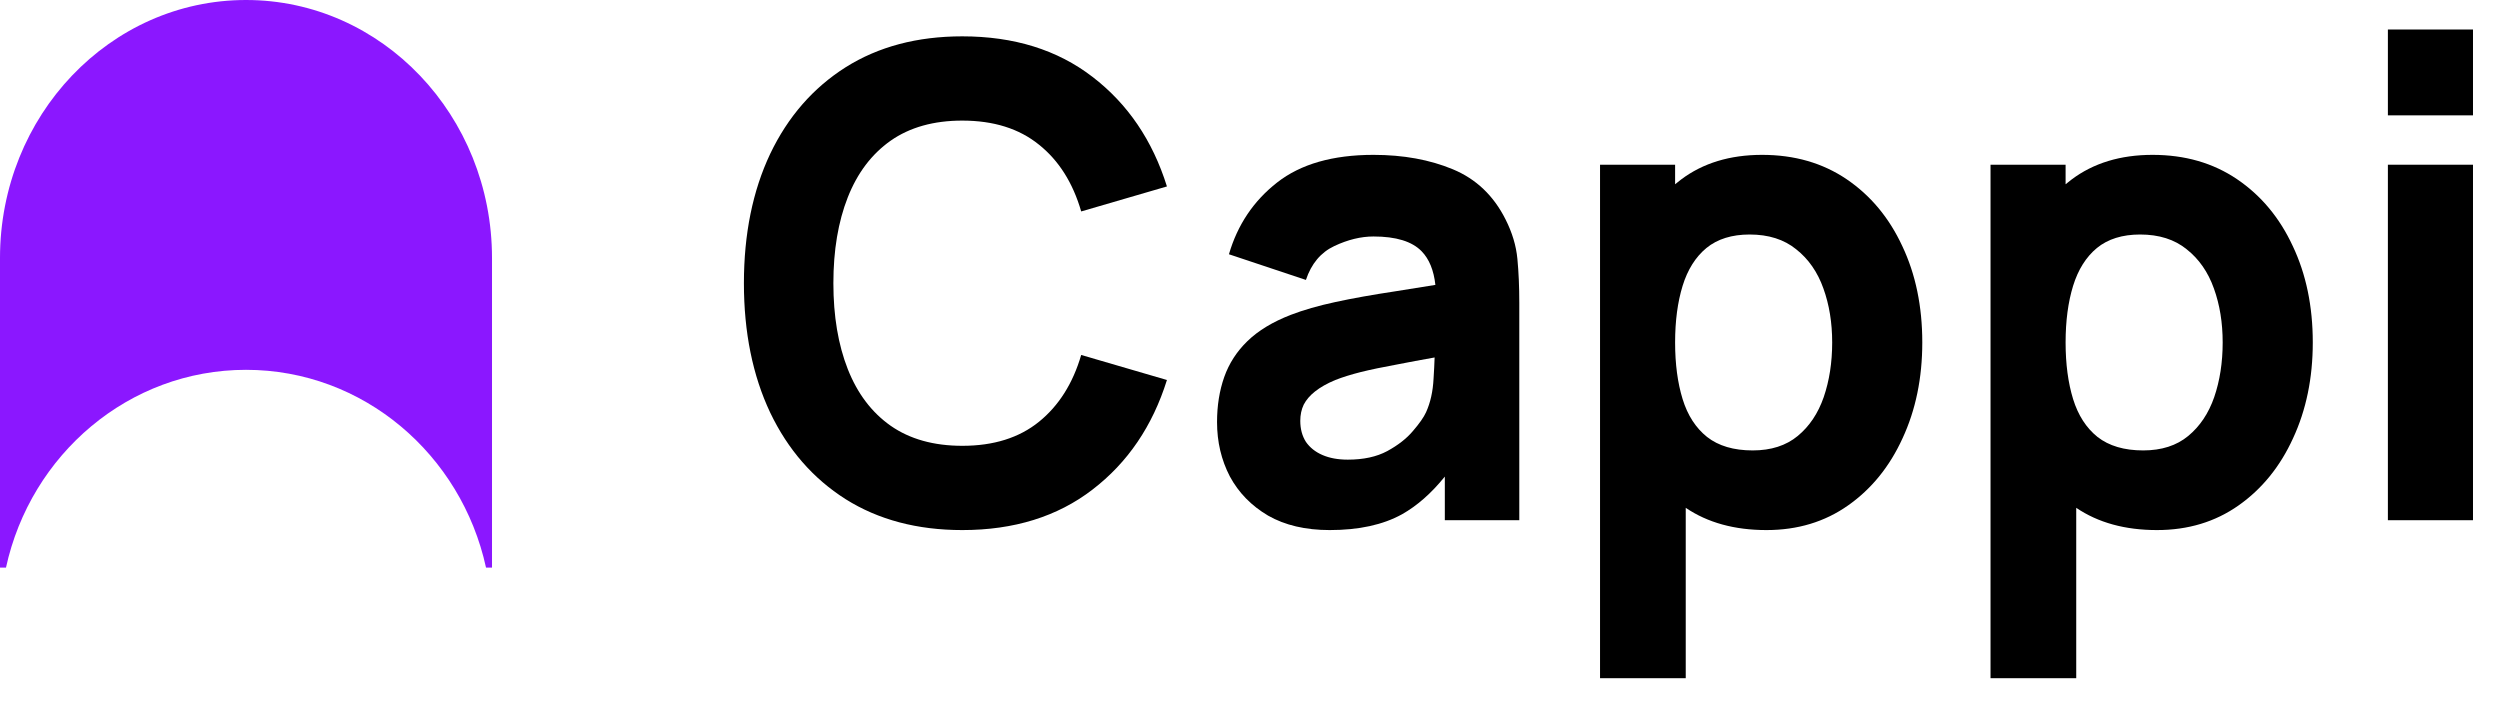<svg width="71" height="20" viewBox="0 0 71 20" fill="none" xmlns="http://www.w3.org/2000/svg">
<path d="M27.329 15.054C26.05 15.054 24.945 14.761 24.015 14.176C23.091 13.59 22.377 12.77 21.873 11.717C21.376 10.664 21.127 9.439 21.127 8.043C21.127 6.647 21.376 5.423 21.873 4.37C22.377 3.316 23.091 2.497 24.015 1.911C24.945 1.325 26.05 1.032 27.329 1.032C28.798 1.032 30.031 1.416 31.026 2.182C32.027 2.949 32.732 3.986 33.141 5.295L30.706 6.005C30.469 5.189 30.069 4.557 29.506 4.108C28.944 3.653 28.218 3.425 27.329 3.425C26.518 3.425 25.839 3.615 25.294 3.996C24.755 4.376 24.35 4.912 24.077 5.604C23.805 6.295 23.668 7.109 23.668 8.043C23.668 8.978 23.805 9.791 24.077 10.483C24.35 11.175 24.755 11.711 25.294 12.091C25.839 12.471 26.518 12.661 27.329 12.661C28.218 12.661 28.944 12.434 29.506 11.979C30.069 11.524 30.469 10.891 30.706 10.081L33.141 10.792C32.732 12.1 32.027 13.138 31.026 13.905C30.031 14.671 28.798 15.054 27.329 15.054Z" fill="black"/>
<path fill-rule="evenodd" clip-rule="evenodd" d="M37.763 15.054C37.076 15.054 36.492 14.917 36.013 14.643C35.538 14.363 35.177 13.992 34.928 13.531C34.685 13.063 34.564 12.549 34.564 11.988C34.564 11.521 34.632 11.094 34.768 10.708C34.905 10.321 35.124 9.982 35.426 9.689C35.734 9.389 36.146 9.14 36.661 8.941C37.017 8.804 37.44 8.682 37.932 8.576C38.423 8.47 38.98 8.371 39.602 8.277C39.968 8.218 40.356 8.156 40.765 8.091C40.719 7.675 40.589 7.357 40.375 7.137C40.103 6.856 39.647 6.716 39.007 6.716C38.652 6.716 38.281 6.806 37.896 6.987C37.511 7.168 37.242 7.489 37.088 7.95L34.902 7.221C35.145 6.386 35.601 5.706 36.27 5.183C36.94 4.659 37.852 4.398 39.007 4.398C39.854 4.398 40.606 4.535 41.264 4.809C41.922 5.083 42.419 5.557 42.757 6.23C42.946 6.604 43.059 6.978 43.094 7.352C43.13 7.726 43.148 8.143 43.148 8.604V14.774H41.033V13.535C40.651 14.008 40.245 14.365 39.816 14.606C39.276 14.905 38.592 15.054 37.763 15.054ZM38.278 13.054C38.723 13.054 39.096 12.973 39.398 12.811C39.706 12.643 39.949 12.453 40.127 12.241C40.31 12.029 40.435 11.851 40.5 11.708C40.624 11.434 40.695 11.116 40.713 10.754C40.727 10.53 40.738 10.329 40.743 10.152C40.345 10.223 40.003 10.287 39.718 10.343C39.274 10.424 38.915 10.499 38.643 10.567C38.37 10.636 38.13 10.711 37.923 10.792C37.686 10.891 37.493 11.001 37.345 11.119C37.203 11.231 37.096 11.356 37.025 11.493C36.96 11.63 36.928 11.783 36.928 11.951C36.928 12.181 36.981 12.381 37.088 12.549C37.2 12.711 37.357 12.836 37.559 12.923C37.76 13.01 38 13.054 38.278 13.054Z" fill="black"/>
<path fill-rule="evenodd" clip-rule="evenodd" d="M47.875 14.422C48.498 14.844 49.262 15.054 50.168 15.054C51.05 15.054 51.824 14.821 52.487 14.353C53.151 13.886 53.666 13.25 54.033 12.446C54.406 11.642 54.593 10.736 54.593 9.726C54.593 8.698 54.403 7.785 54.024 6.987C53.651 6.183 53.124 5.551 52.443 5.089C51.761 4.628 50.962 4.398 50.043 4.398C49.131 4.398 48.364 4.631 47.742 5.099C47.684 5.142 47.628 5.187 47.573 5.233V4.678H45.441V19.261H47.875V14.422ZM47.573 9.726C47.573 9.115 47.644 8.579 47.786 8.118C47.928 7.657 48.154 7.299 48.462 7.043C48.776 6.788 49.184 6.66 49.688 6.66C50.227 6.66 50.668 6.8 51.012 7.08C51.361 7.355 51.619 7.726 51.785 8.193C51.951 8.654 52.034 9.165 52.034 9.726C52.034 10.293 51.954 10.81 51.794 11.278C51.634 11.739 51.388 12.107 51.056 12.381C50.725 12.655 50.298 12.792 49.777 12.792C49.238 12.792 48.805 12.664 48.48 12.409C48.16 12.153 47.928 11.795 47.786 11.334C47.644 10.873 47.573 10.337 47.573 9.726Z" fill="black"/>
<path fill-rule="evenodd" clip-rule="evenodd" d="M61.258 15.054C60.352 15.054 59.588 14.844 58.965 14.422V19.261H56.531V4.678H58.663V5.233C58.718 5.187 58.774 5.142 58.832 5.099C59.454 4.631 60.221 4.398 61.133 4.398C62.052 4.398 62.851 4.628 63.532 5.089C64.214 5.551 64.741 6.183 65.114 6.987C65.493 7.785 65.683 8.698 65.683 9.726C65.683 10.736 65.496 11.642 65.123 12.446C64.756 13.25 64.24 13.886 63.577 14.353C62.913 14.821 62.14 15.054 61.258 15.054ZM58.876 8.118C58.734 8.579 58.663 9.115 58.663 9.726C58.663 10.337 58.734 10.873 58.876 11.334C59.019 11.795 59.25 12.153 59.569 12.409C59.895 12.664 60.328 12.792 60.867 12.792C61.388 12.792 61.815 12.655 62.146 12.381C62.478 12.107 62.724 11.739 62.884 11.278C63.044 10.81 63.124 10.293 63.124 9.726C63.124 9.165 63.041 8.654 62.875 8.193C62.709 7.726 62.451 7.355 62.102 7.08C61.758 6.8 61.317 6.66 60.778 6.66C60.274 6.66 59.866 6.788 59.552 7.043C59.244 7.299 59.019 7.657 58.876 8.118Z" fill="black"/>
<path d="M67.816 0.838V3.276H70.233V0.838H67.816Z" fill="black"/>
<path d="M70.233 4.678H67.816V14.774H70.233V4.678Z" fill="black"/>
<path d="M0 7.328C0 3.281 3.128 0 6.987 0C10.845 0 13.973 3.281 13.973 7.328V16.12H13.803C13.102 12.905 10.316 10.503 6.987 10.503C3.657 10.503 0.871 12.905 0.17 16.12H0V7.328Z" fill="#8B17FF"/>
</svg>
